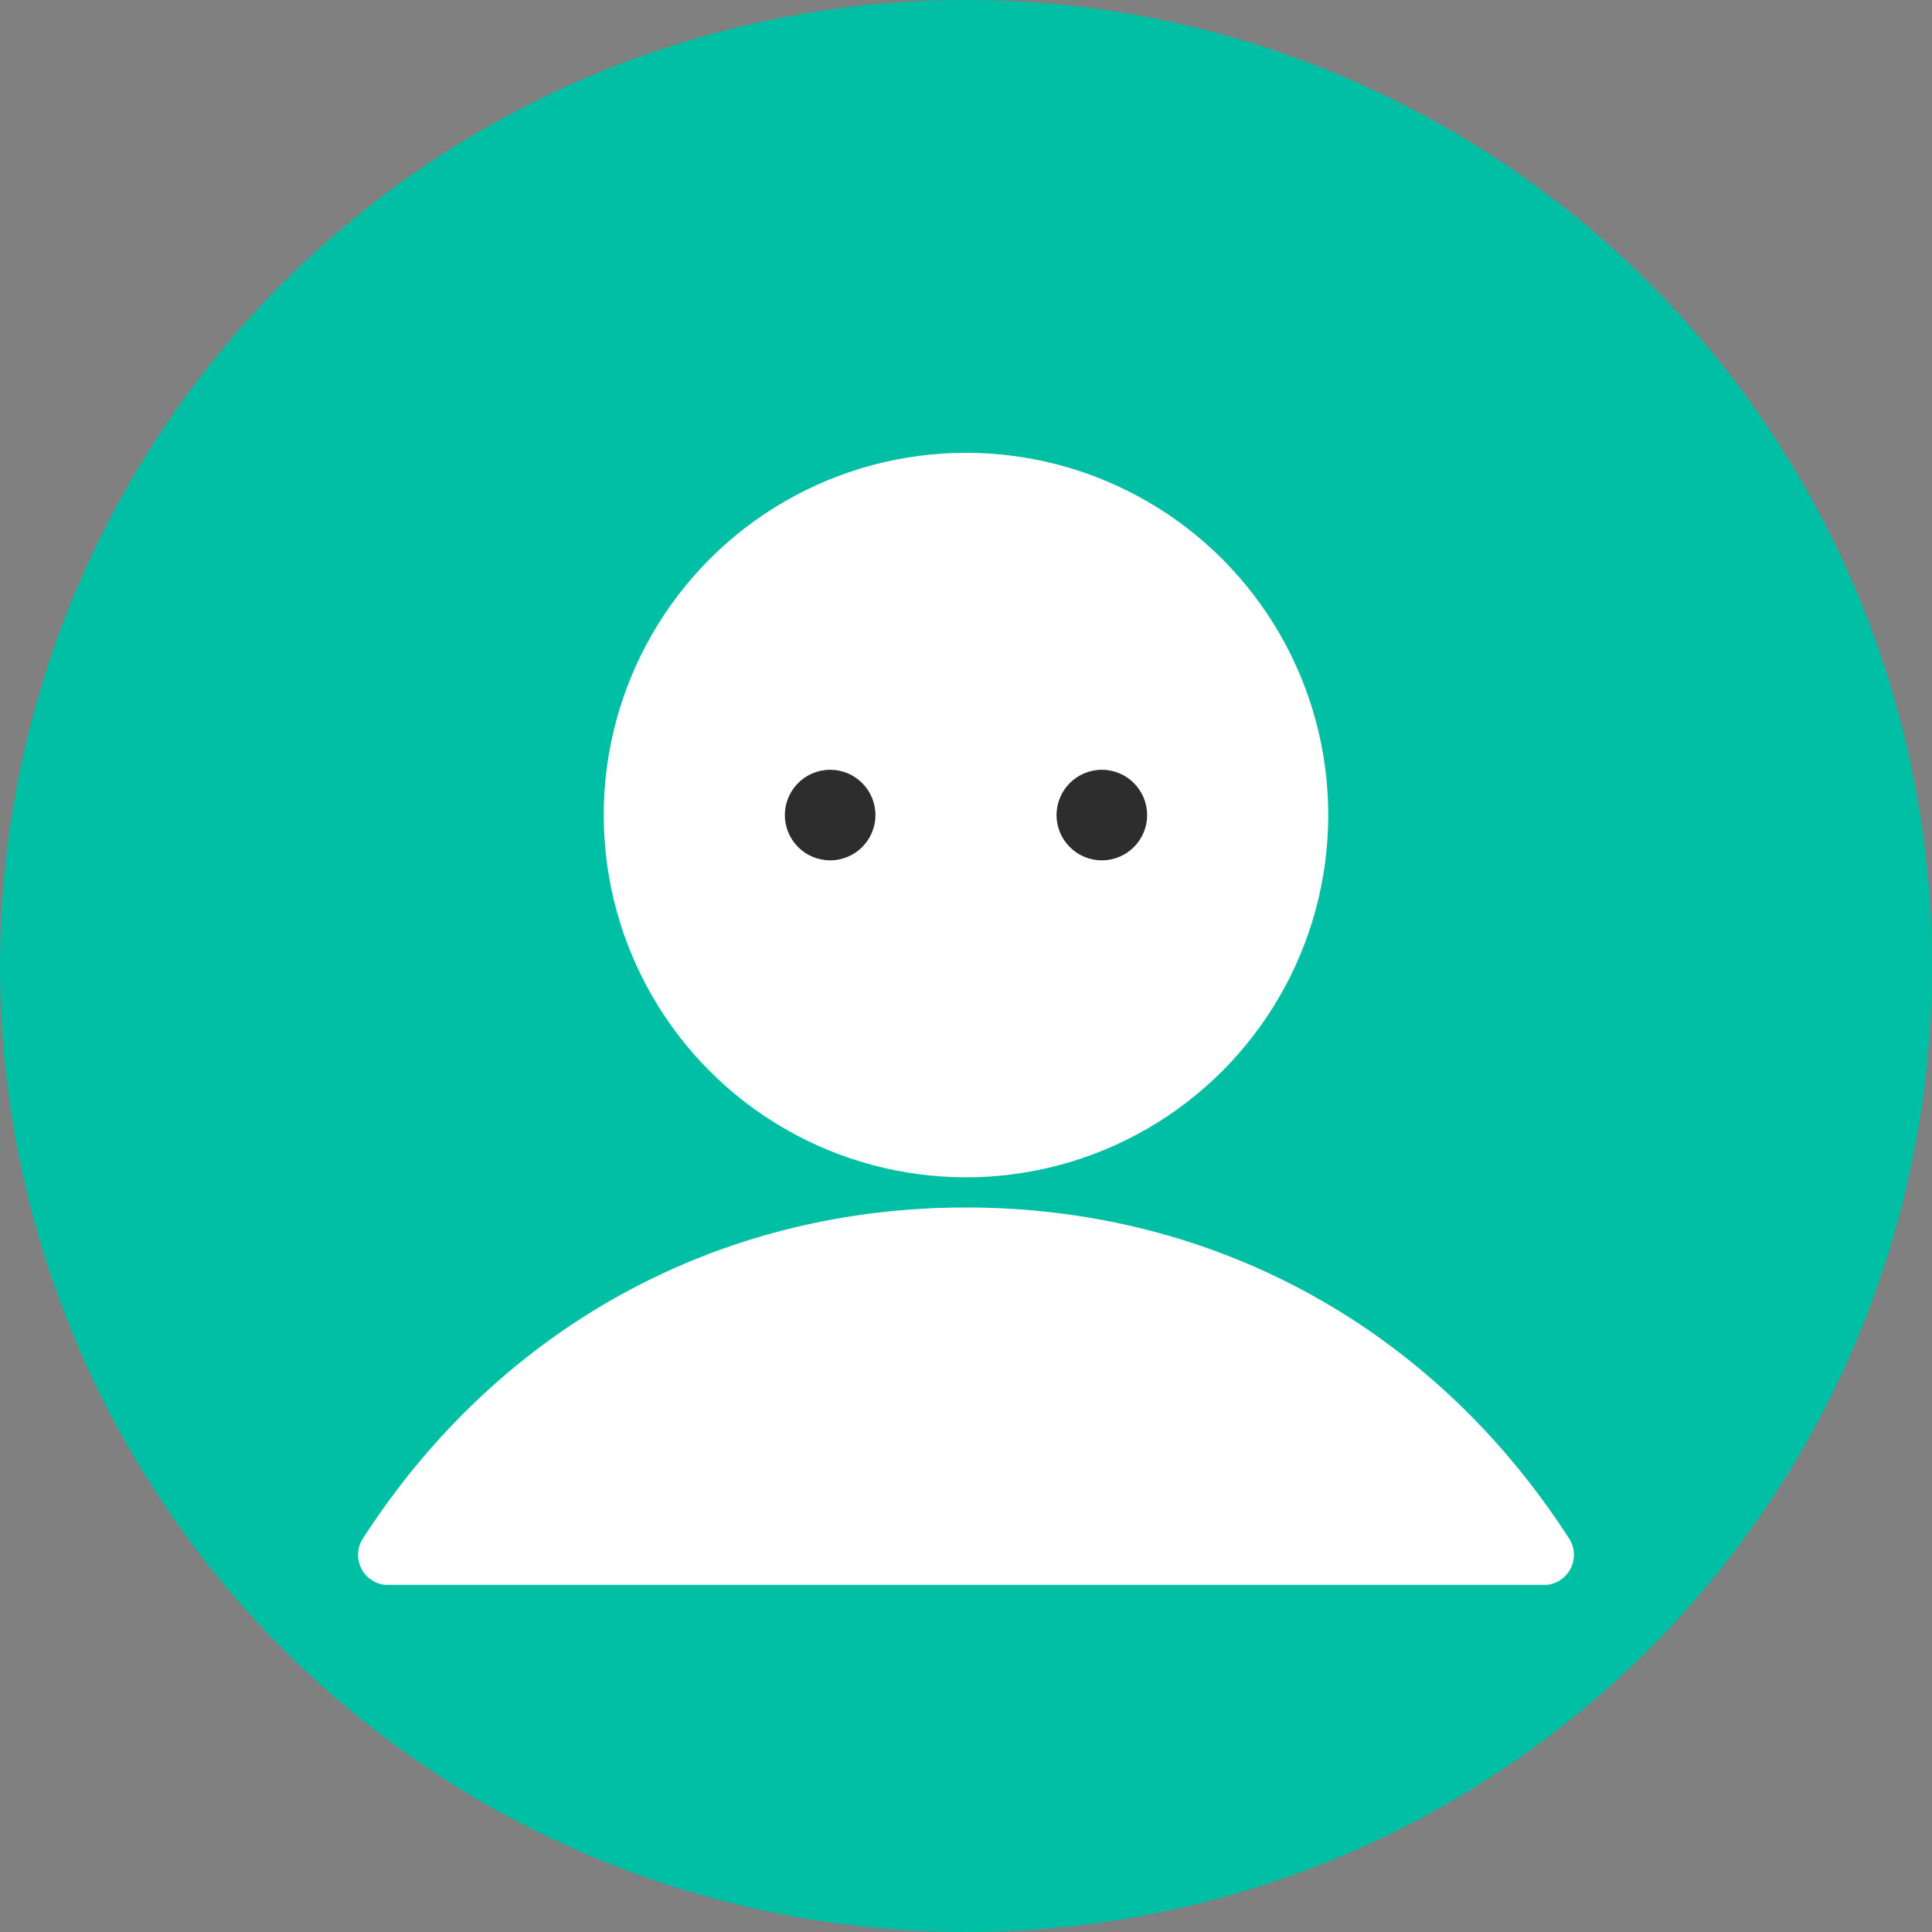 <svg xmlns="http://www.w3.org/2000/svg" width="256" height="256" viewBox="0 0 256 256">
  <rect x="0" y="0" width="256" height="256" fill="#808080" stroke="none"/>
  <defs>
    <style>
      .bg{fill:#00bfa5}
      .face{fill:#fff}
      .eye{fill:#2d2d2d}
    </style>
  </defs>
  <circle class="bg" cx="128" cy="128" r="128"/>
  <circle class="face" cx="128" cy="108" r="48"/>
  <path class="face" d="M48 204c18-28 47-44 80-44s62 16 80 44a4 4 0 0 1-3 6H51a4 4 0 0 1-3-6z"/>
  <circle class="eye" cx="110" cy="108" r="6"/>
  <circle class="eye" cx="146" cy="108" r="6"/>
</svg>
